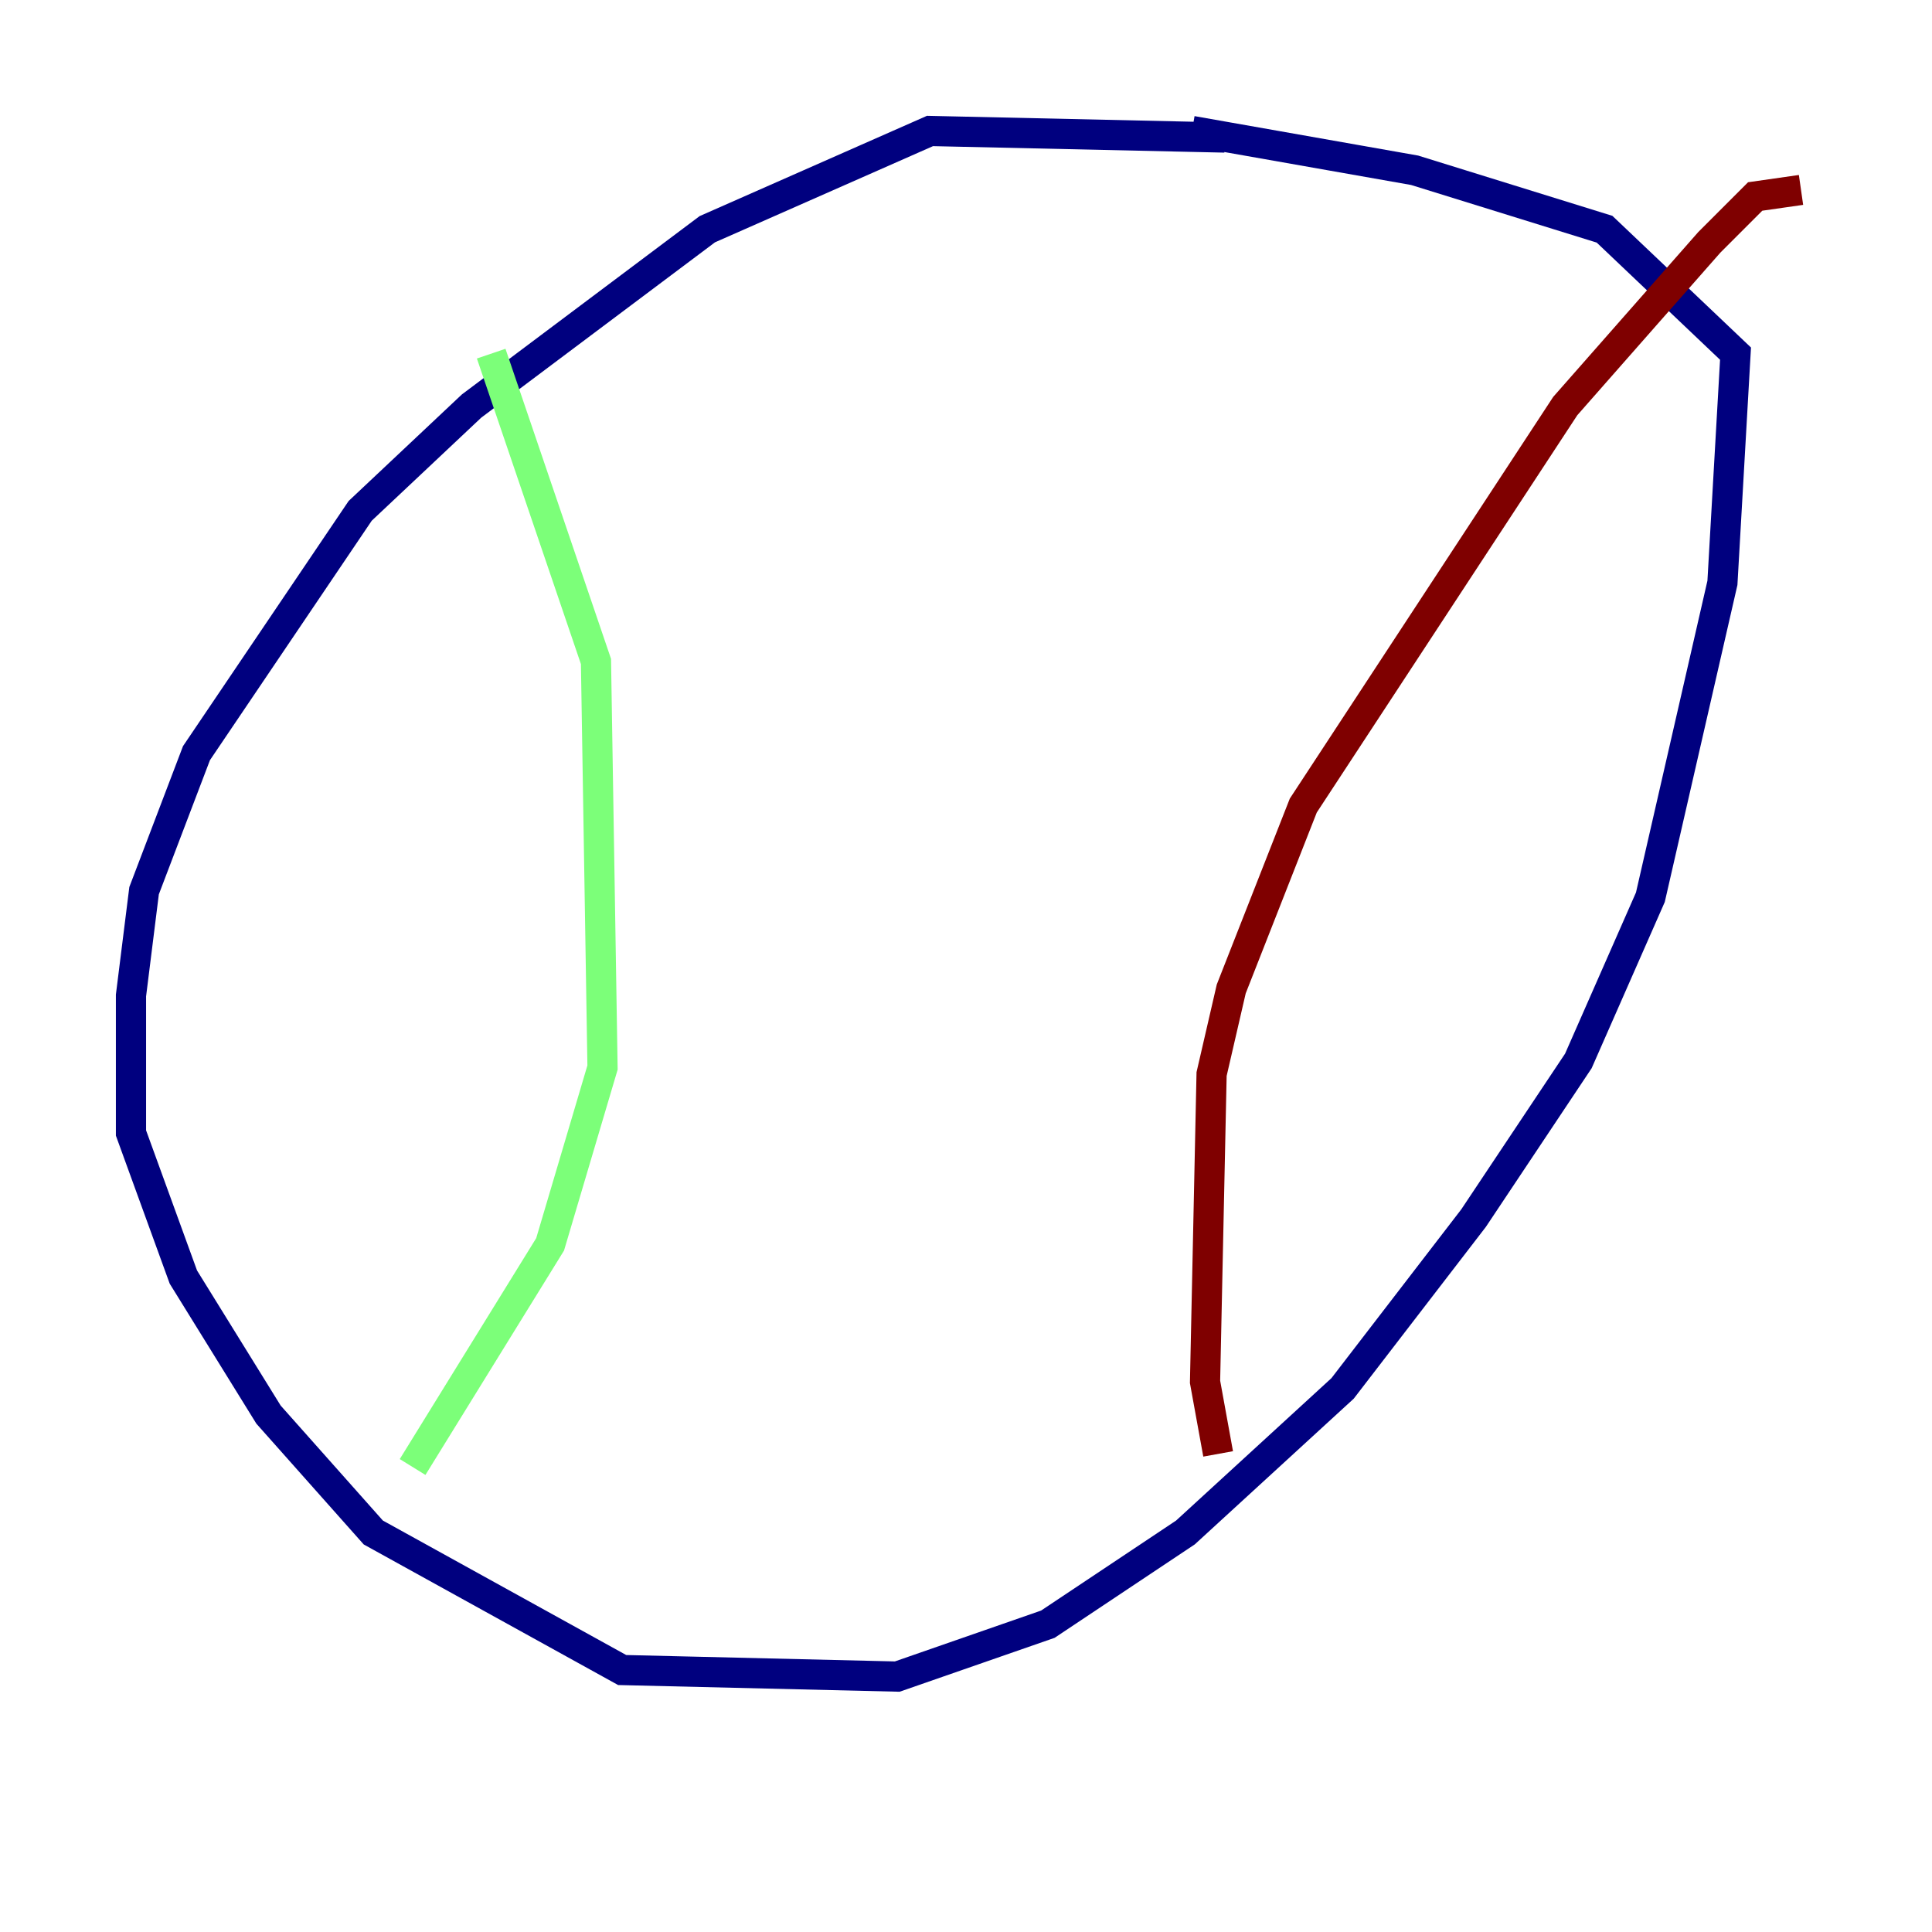 <?xml version="1.0" encoding="utf-8" ?>
<svg baseProfile="tiny" height="128" version="1.2" viewBox="0,0,128,128" width="128" xmlns="http://www.w3.org/2000/svg" xmlns:ev="http://www.w3.org/2001/xml-events" xmlns:xlink="http://www.w3.org/1999/xlink"><defs /><polyline fill="none" points="81.139,9.112 61.614,8.678 46.861,15.186 31.241,26.902 23.864,33.844 13.017,49.898 9.546,59.01 8.678,65.953 8.678,75.064 12.149,84.61 17.79,93.722 24.732,101.532 41.22,110.644 59.444,111.078 69.424,107.607 78.536,101.532 88.949,91.986 97.627,80.705 104.57,70.291 109.342,59.444 114.115,38.617 114.983,23.43 106.305,15.186 93.722,11.281 78.969,8.678" stroke="#00007f" stroke-width="2" /><polyline fill="none" points="32.542,23.43 39.485,43.824 39.919,70.725 36.447,82.441 27.336,97.193" stroke="#7cff79" stroke-width="2" /><polyline fill="none" points="119.322,12.583 116.285,13.017 113.248,16.054 103.702,26.902 86.346,53.37 81.573,65.519 80.271,71.159 79.837,91.552 80.705,96.325" stroke="#7f0000" stroke-width="2" /></svg>